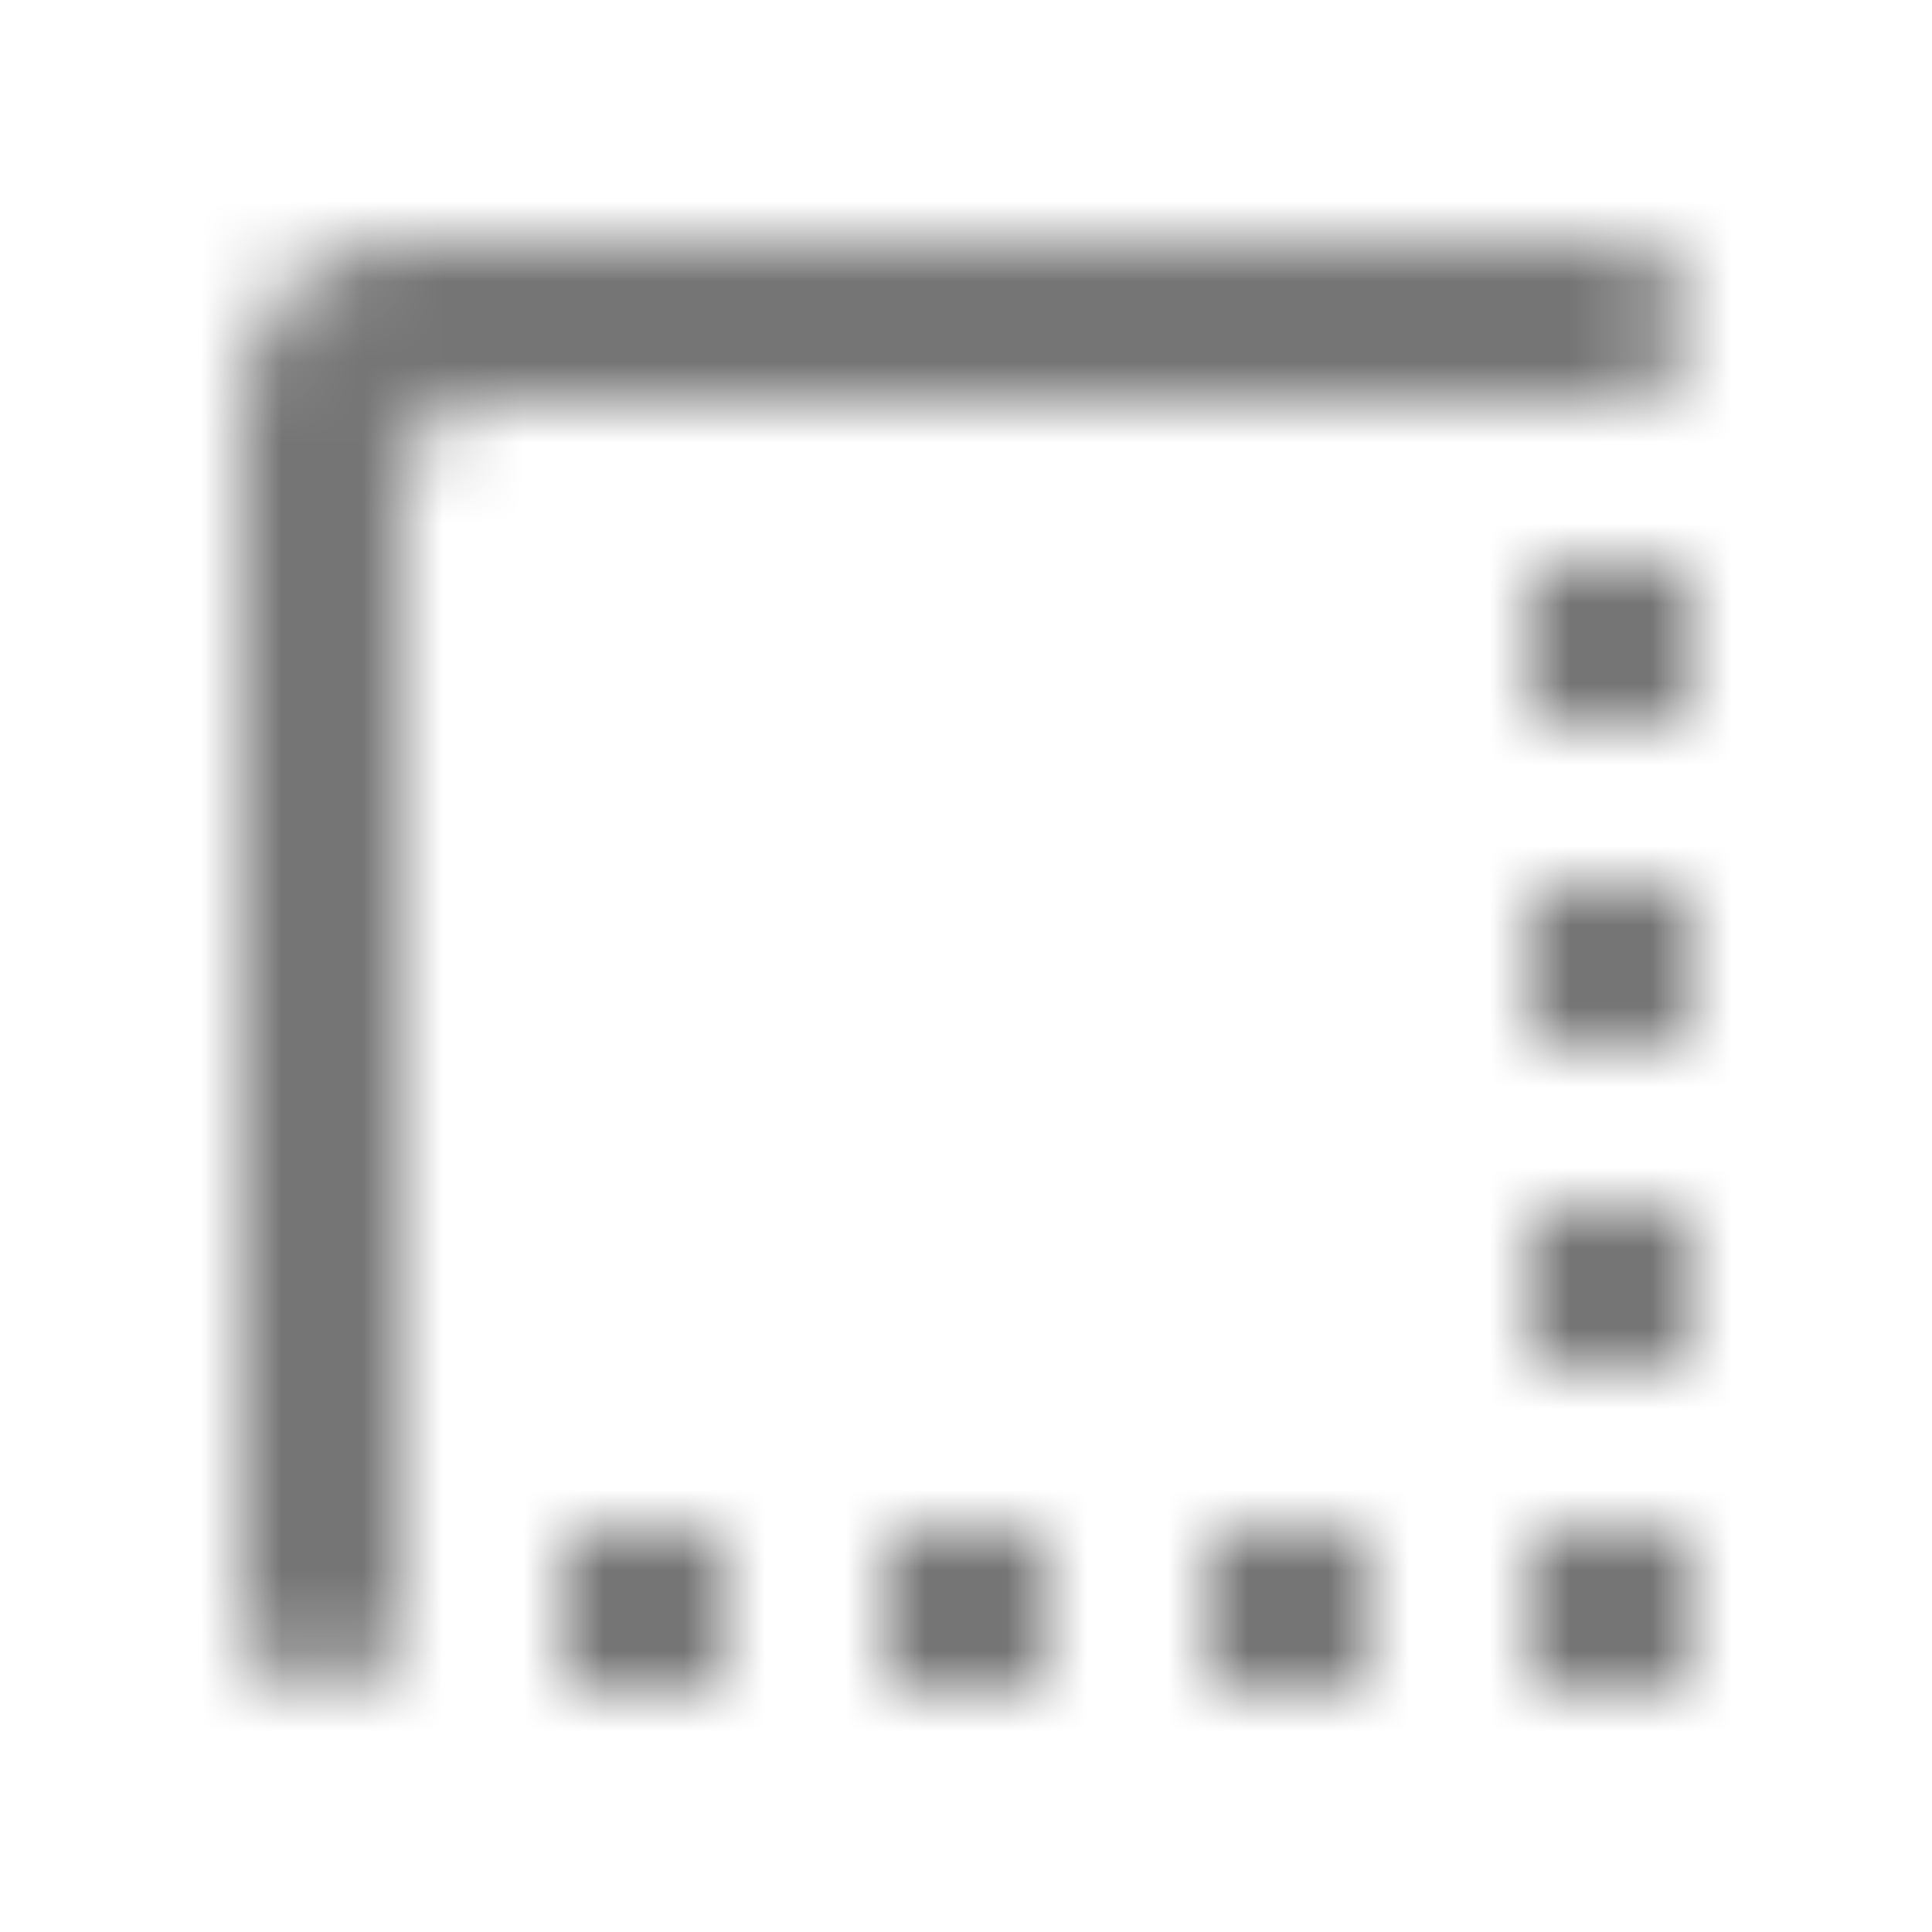 <?xml version="1.0" encoding="UTF-8"?>
<svg width="24px" height="24px" viewBox="0 0 24 24" version="1.1" xmlns="http://www.w3.org/2000/svg" xmlns:xlink="http://www.w3.org/1999/xlink">
    <!-- Generator: Sketch 50 (54983) - http://www.bohemiancoding.com/sketch -->
    <title>icon/editor/border_style_24px_rounded</title>
    <desc>Created with Sketch.</desc>
    <defs>
        <path d="M15,21 L17,21 L17,19 L15,19 L15,21 Z M19,21 L21,21 L21,19 L19,19 L19,21 Z M7,21 L9,21 L9,19 L7,19 L7,21 Z M11,21 L13,21 L13,19 L11,19 L11,21 Z M19,17 L21,17 L21,15 L19,15 L19,17 Z M19,13 L21,13 L21,11 L19,11 L19,13 Z M3,5 L3,20 C3,20.55 3.45,21 4,21 C4.55,21 5,20.55 5,20 L5,6 C5,5.45 5.45,5 6,5 L20,5 C20.55,5 21,4.55 21,4 C21,3.45 20.55,3 20,3 L5,3 C3.9,3 3,3.9 3,5 Z M19,9 L21,9 L21,7 L19,7 L19,9 Z" id="path-1"></path>
    </defs>
    <g id="icon/editor/border_style_24px" stroke="none" stroke-width="1" fill="none" fill-rule="evenodd">
        <mask id="mask-2" fill="white">
            <use xlink:href="#path-1"></use>
        </mask>
        <g fill-rule="nonzero"></g>
        <g id="✱-/-Color-/-Icons-/-Black-/-Inactive" mask="url(#mask-2)" fill="#000000" fill-opacity="0.54">
            <rect id="Rectangle" x="0" y="0" width="24" height="24"></rect>
        </g>
    </g>
</svg>
